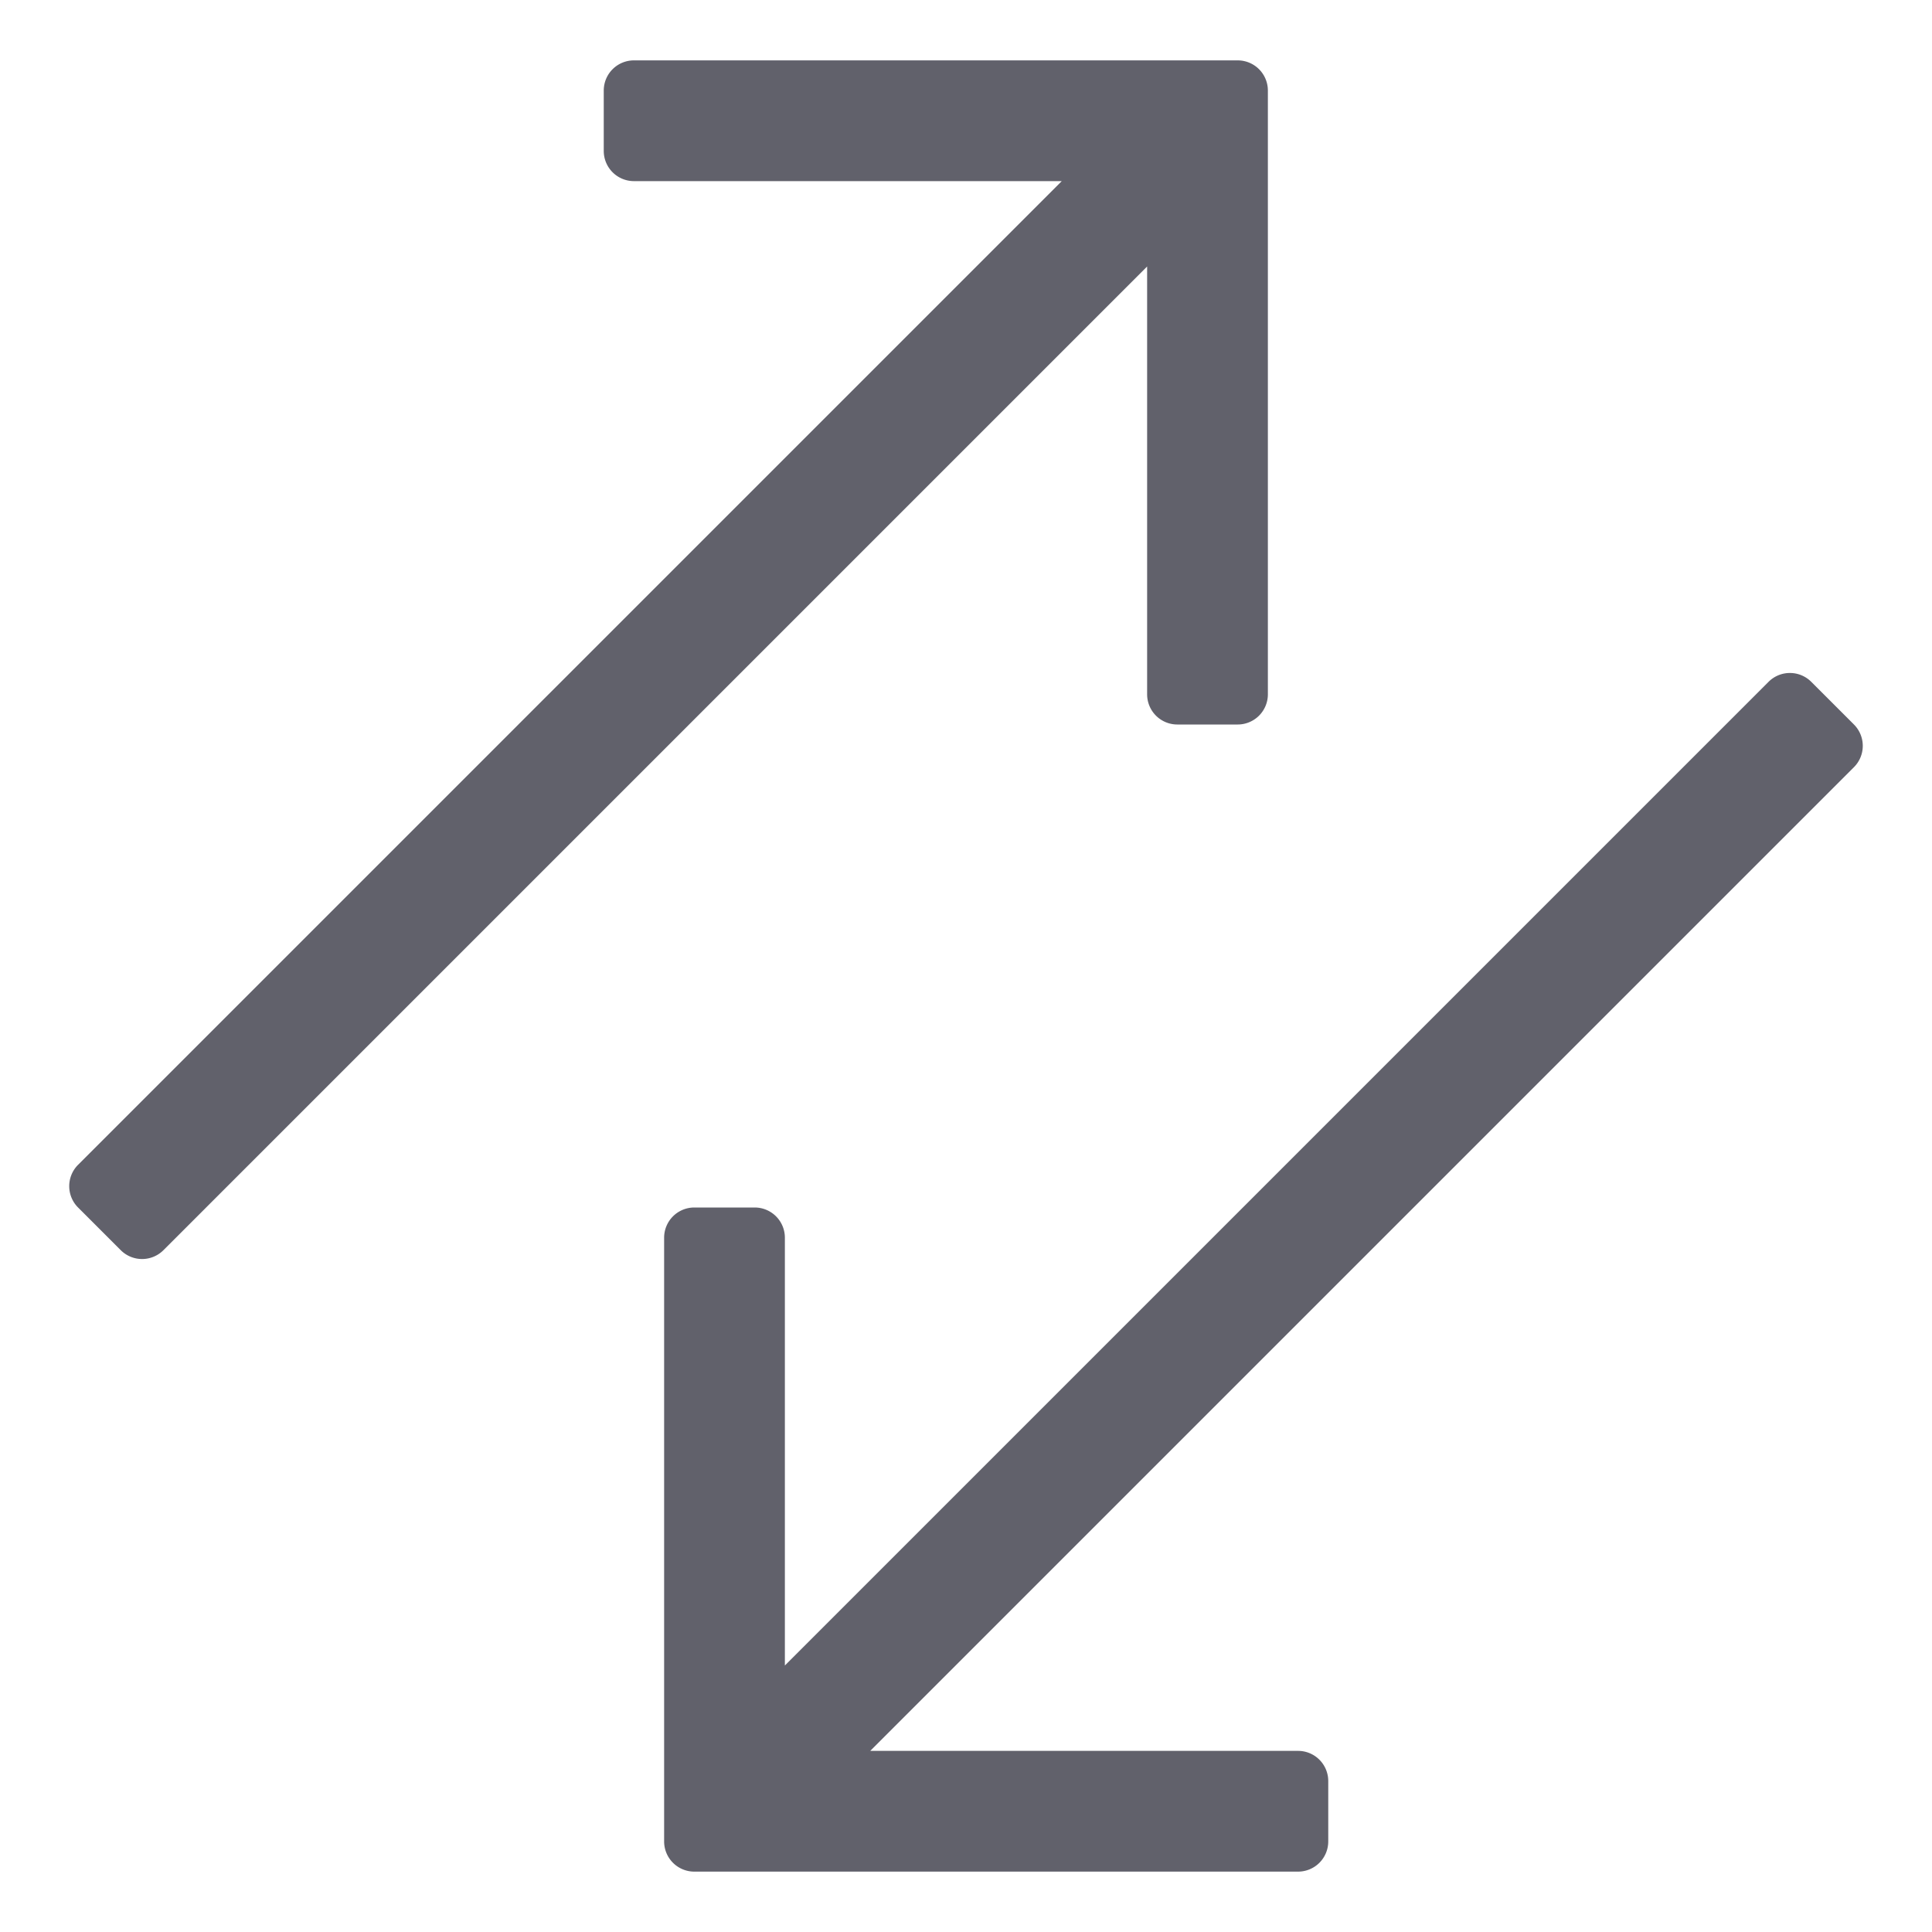 <svg xmlns="http://www.w3.org/2000/svg" height="24" width="24" viewBox="0 0 64 64"><g fill="#61616b" class="nc-icon-wrapper"><path data-color="color-2" d="M61.414,24,60,22.586a1,1,0,0,0-1.414,0L26,55.172V41a1,1,0,0,0-1-1H23a1,1,0,0,0-1,1V61a1,1,0,0,0,1,1H43a1,1,0,0,0,1-1V59a1,1,0,0,0-1-1H28.828L61.414,25.414A1,1,0,0,0,61.414,24Z" fill="#61616b"></path><path d="M38,23a1,1,0,0,0,1,1h2a1,1,0,0,0,1-1V3a1,1,0,0,0-1-1H21a1,1,0,0,0-1,1V5a1,1,0,0,0,1,1H35.172L2.586,38.586a1,1,0,0,0,0,1.414L4,41.414a1,1,0,0,0,1.414,0L38,8.828Z" fill="#61616b"></path></g></svg>